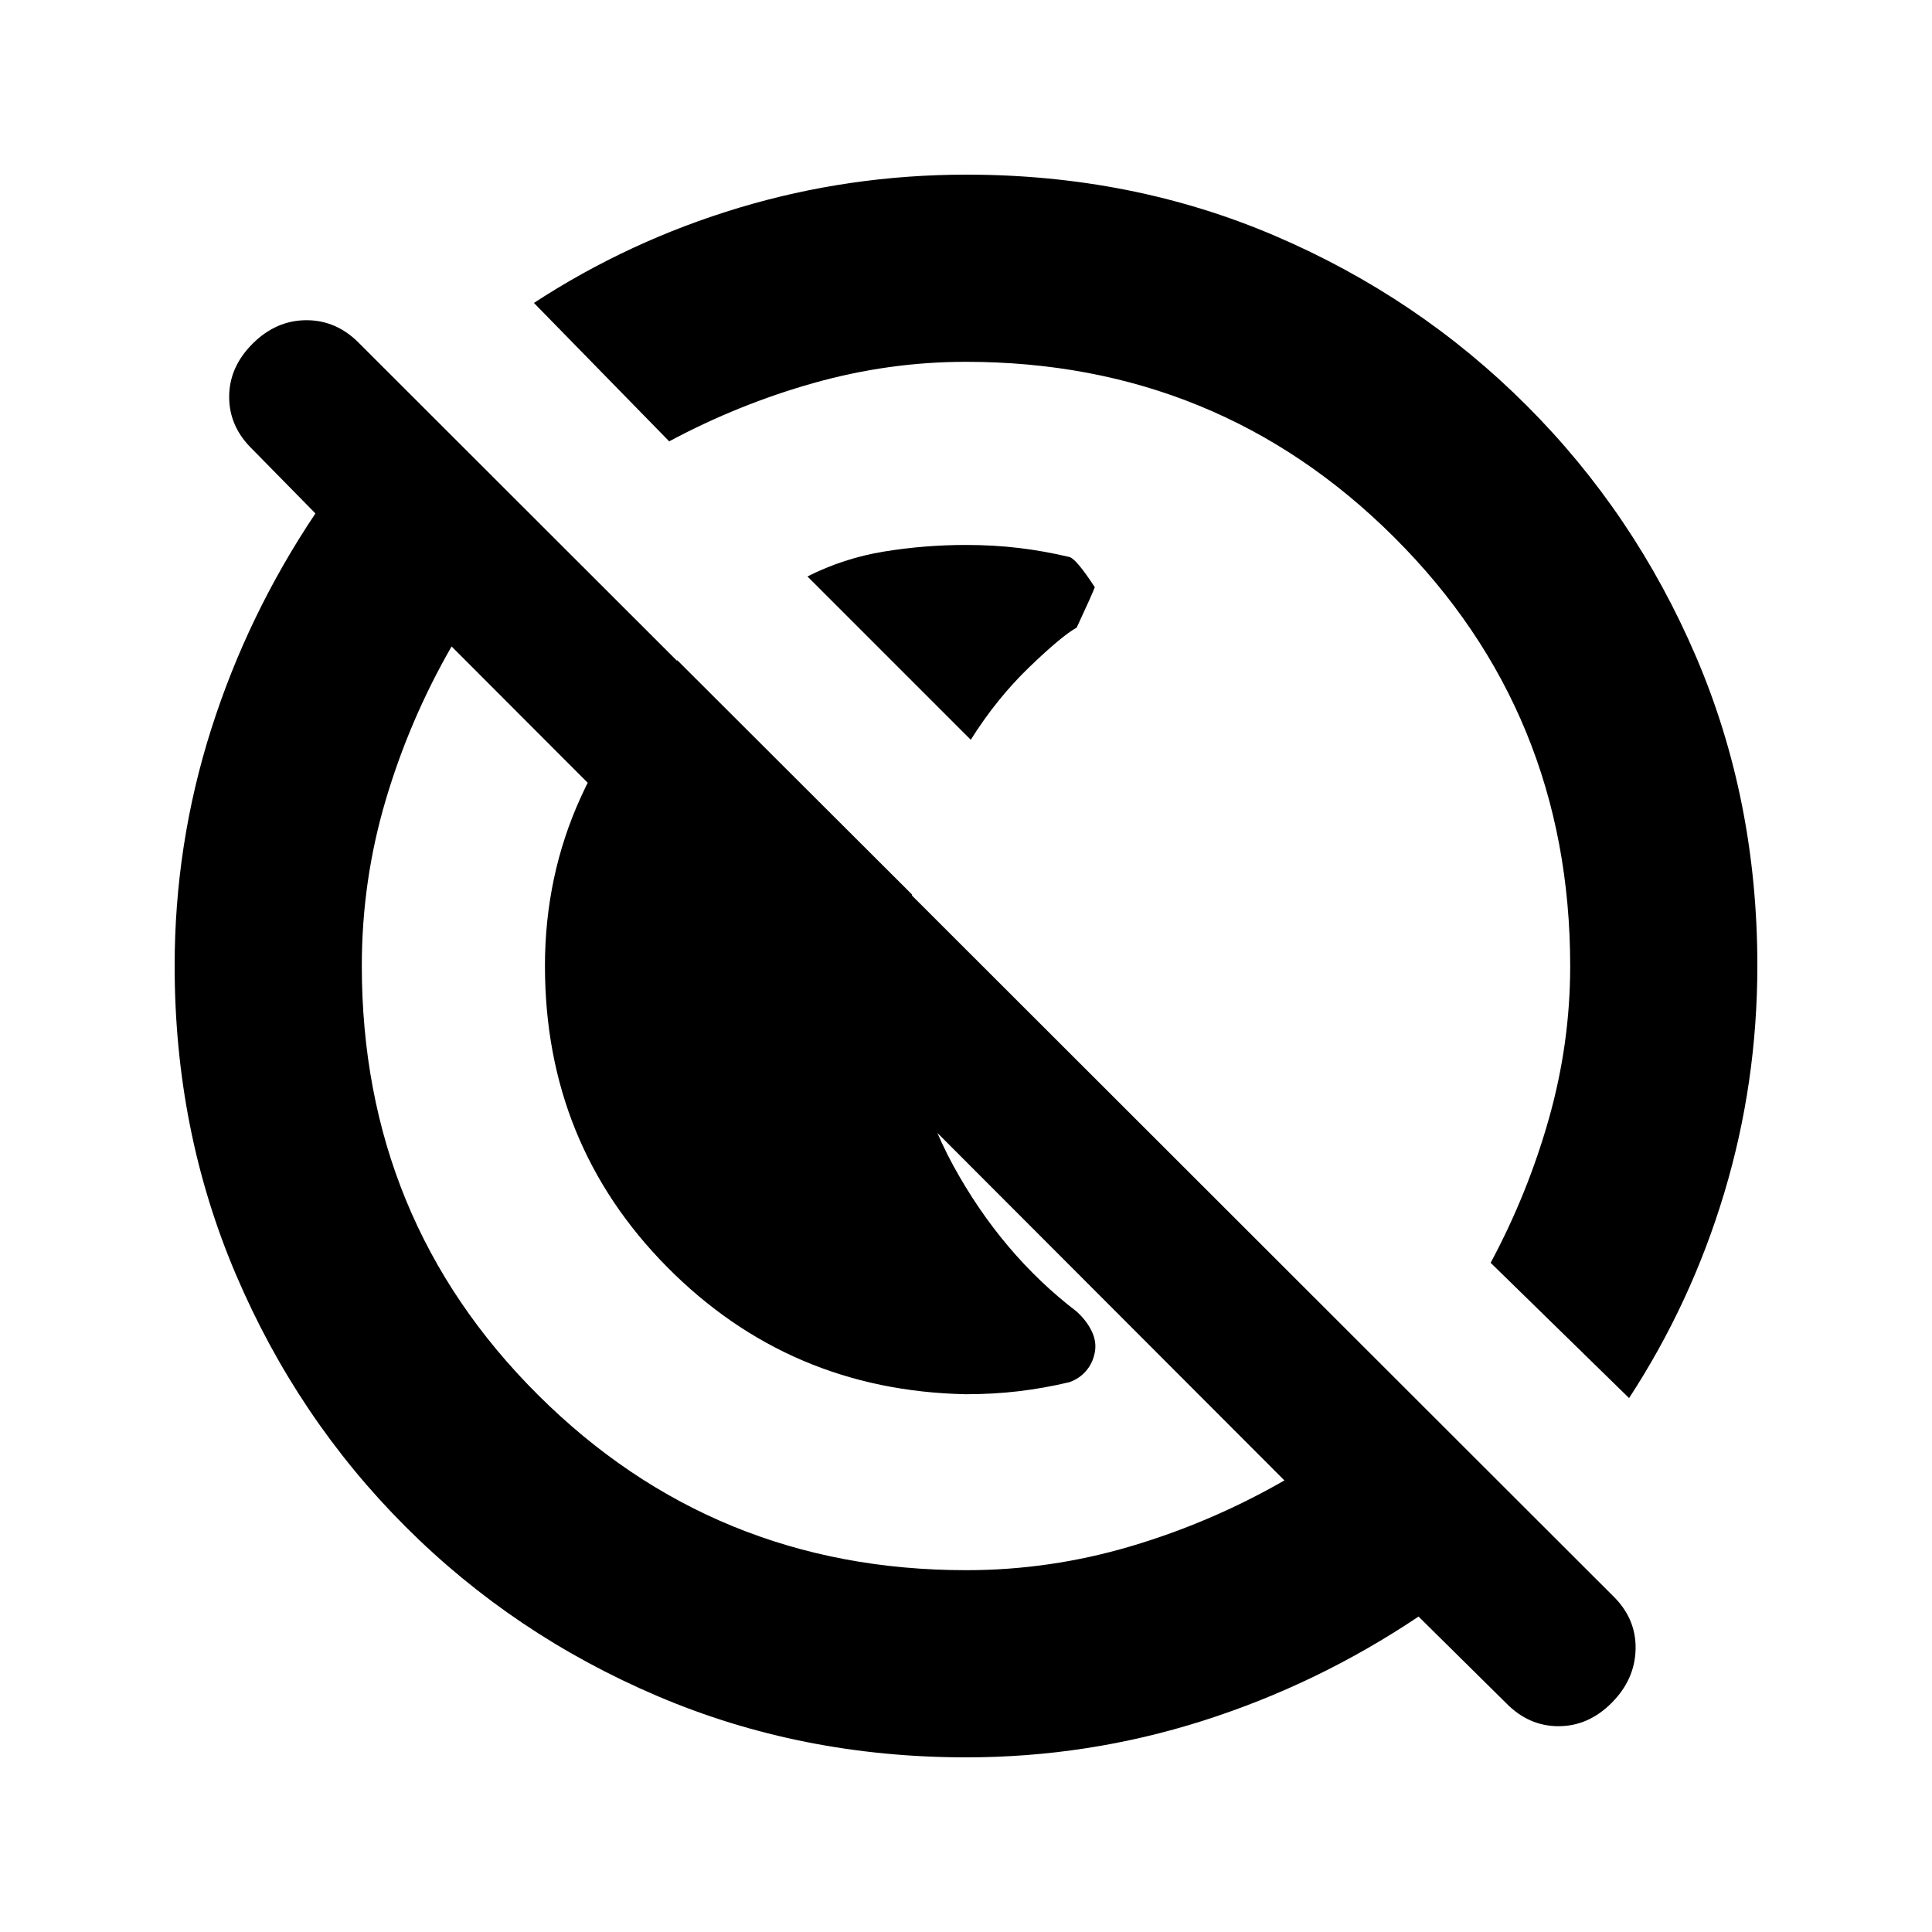 <svg xmlns="http://www.w3.org/2000/svg" height="20" viewBox="0 96 960 960" width="20"><path d="M401.218 382.435q18.044-9.109 38.117-12.38 20.074-3.272 40.665-3.272 13.693 0 26.273 1.5 12.581 1.5 25.162 4.5 3.435 1 12.565 15-1.065 3-9 20.065-7.413 4.109-23.587 19.685-16.173 15.576-29.043 36.054l-81.152-81.152Zm78.627 406.347q-87.584-1.81-148.323-63.178Q270.783 664.235 270.783 576q0-44.828 17.847-83.934 17.848-39.107 47.914-68.001l116.674 116.457q-2 9.236-2.783 18.162-.783 8.926-.783 17.316 0 55.304 24.087 99.293 24.087 43.989 61.261 72.424 5 4.565 7.5 9.815 2.5 5.25 1.5 10.5t-4.283 9.1q-3.282 3.85-8.282 5.65-12.581 3-25.162 4.5-12.58 1.5-26.428 1.5Zm268.373 153.327-43.348-42.847q-50.261 33.695-107.324 51.826-57.064 18.13-117.486 18.13-81.958 0-153.404-30.46-71.447-30.46-125.2-84.214-53.754-53.753-84.214-125.2-30.46-71.446-30.46-153.404 0-60.422 18.13-117.486 18.131-57.063 51.826-107.324L125.5 319.326q-11.63-11.222-11.63-26.089 0-14.867 11.69-26.498 11.689-11.63 26.742-11.63t26.35 11.63L801.37 888.891q11.631 11.267 11.348 26.427-.283 15.161-11.854 26.791-11.571 11.631-26.46 11.631-14.889 0-26.186-11.631ZM480.11 876.217q41.629 0 81.716-11.869 40.087-11.87 76.391-32.739L224.391 417.218q-20.869 36.304-32.739 76.35-11.869 40.047-11.869 82.322 0 125.96 87.463 213.144 87.462 87.183 212.864 87.183Zm329.369-85.521-68.783-67.219q18.453-34.418 28.987-71.774 10.534-37.355 10.534-75.593 0-125.96-87.463-213.144-87.462-87.183-212.864-87.183-38.238 0-75.593 10.534-37.356 10.534-71.774 28.987l-67.219-68.783q47.37-30.922 102.048-47.331 54.678-16.408 112.914-16.408 82.301 0 153.413 30.46 71.112 30.46 124.865 84.214 53.754 53.753 84.214 124.865t30.46 153.413q0 58.236-16.408 112.914-16.409 54.678-47.331 102.048Zm-276.37-275.805ZM421.804 634.196Z"/></svg>